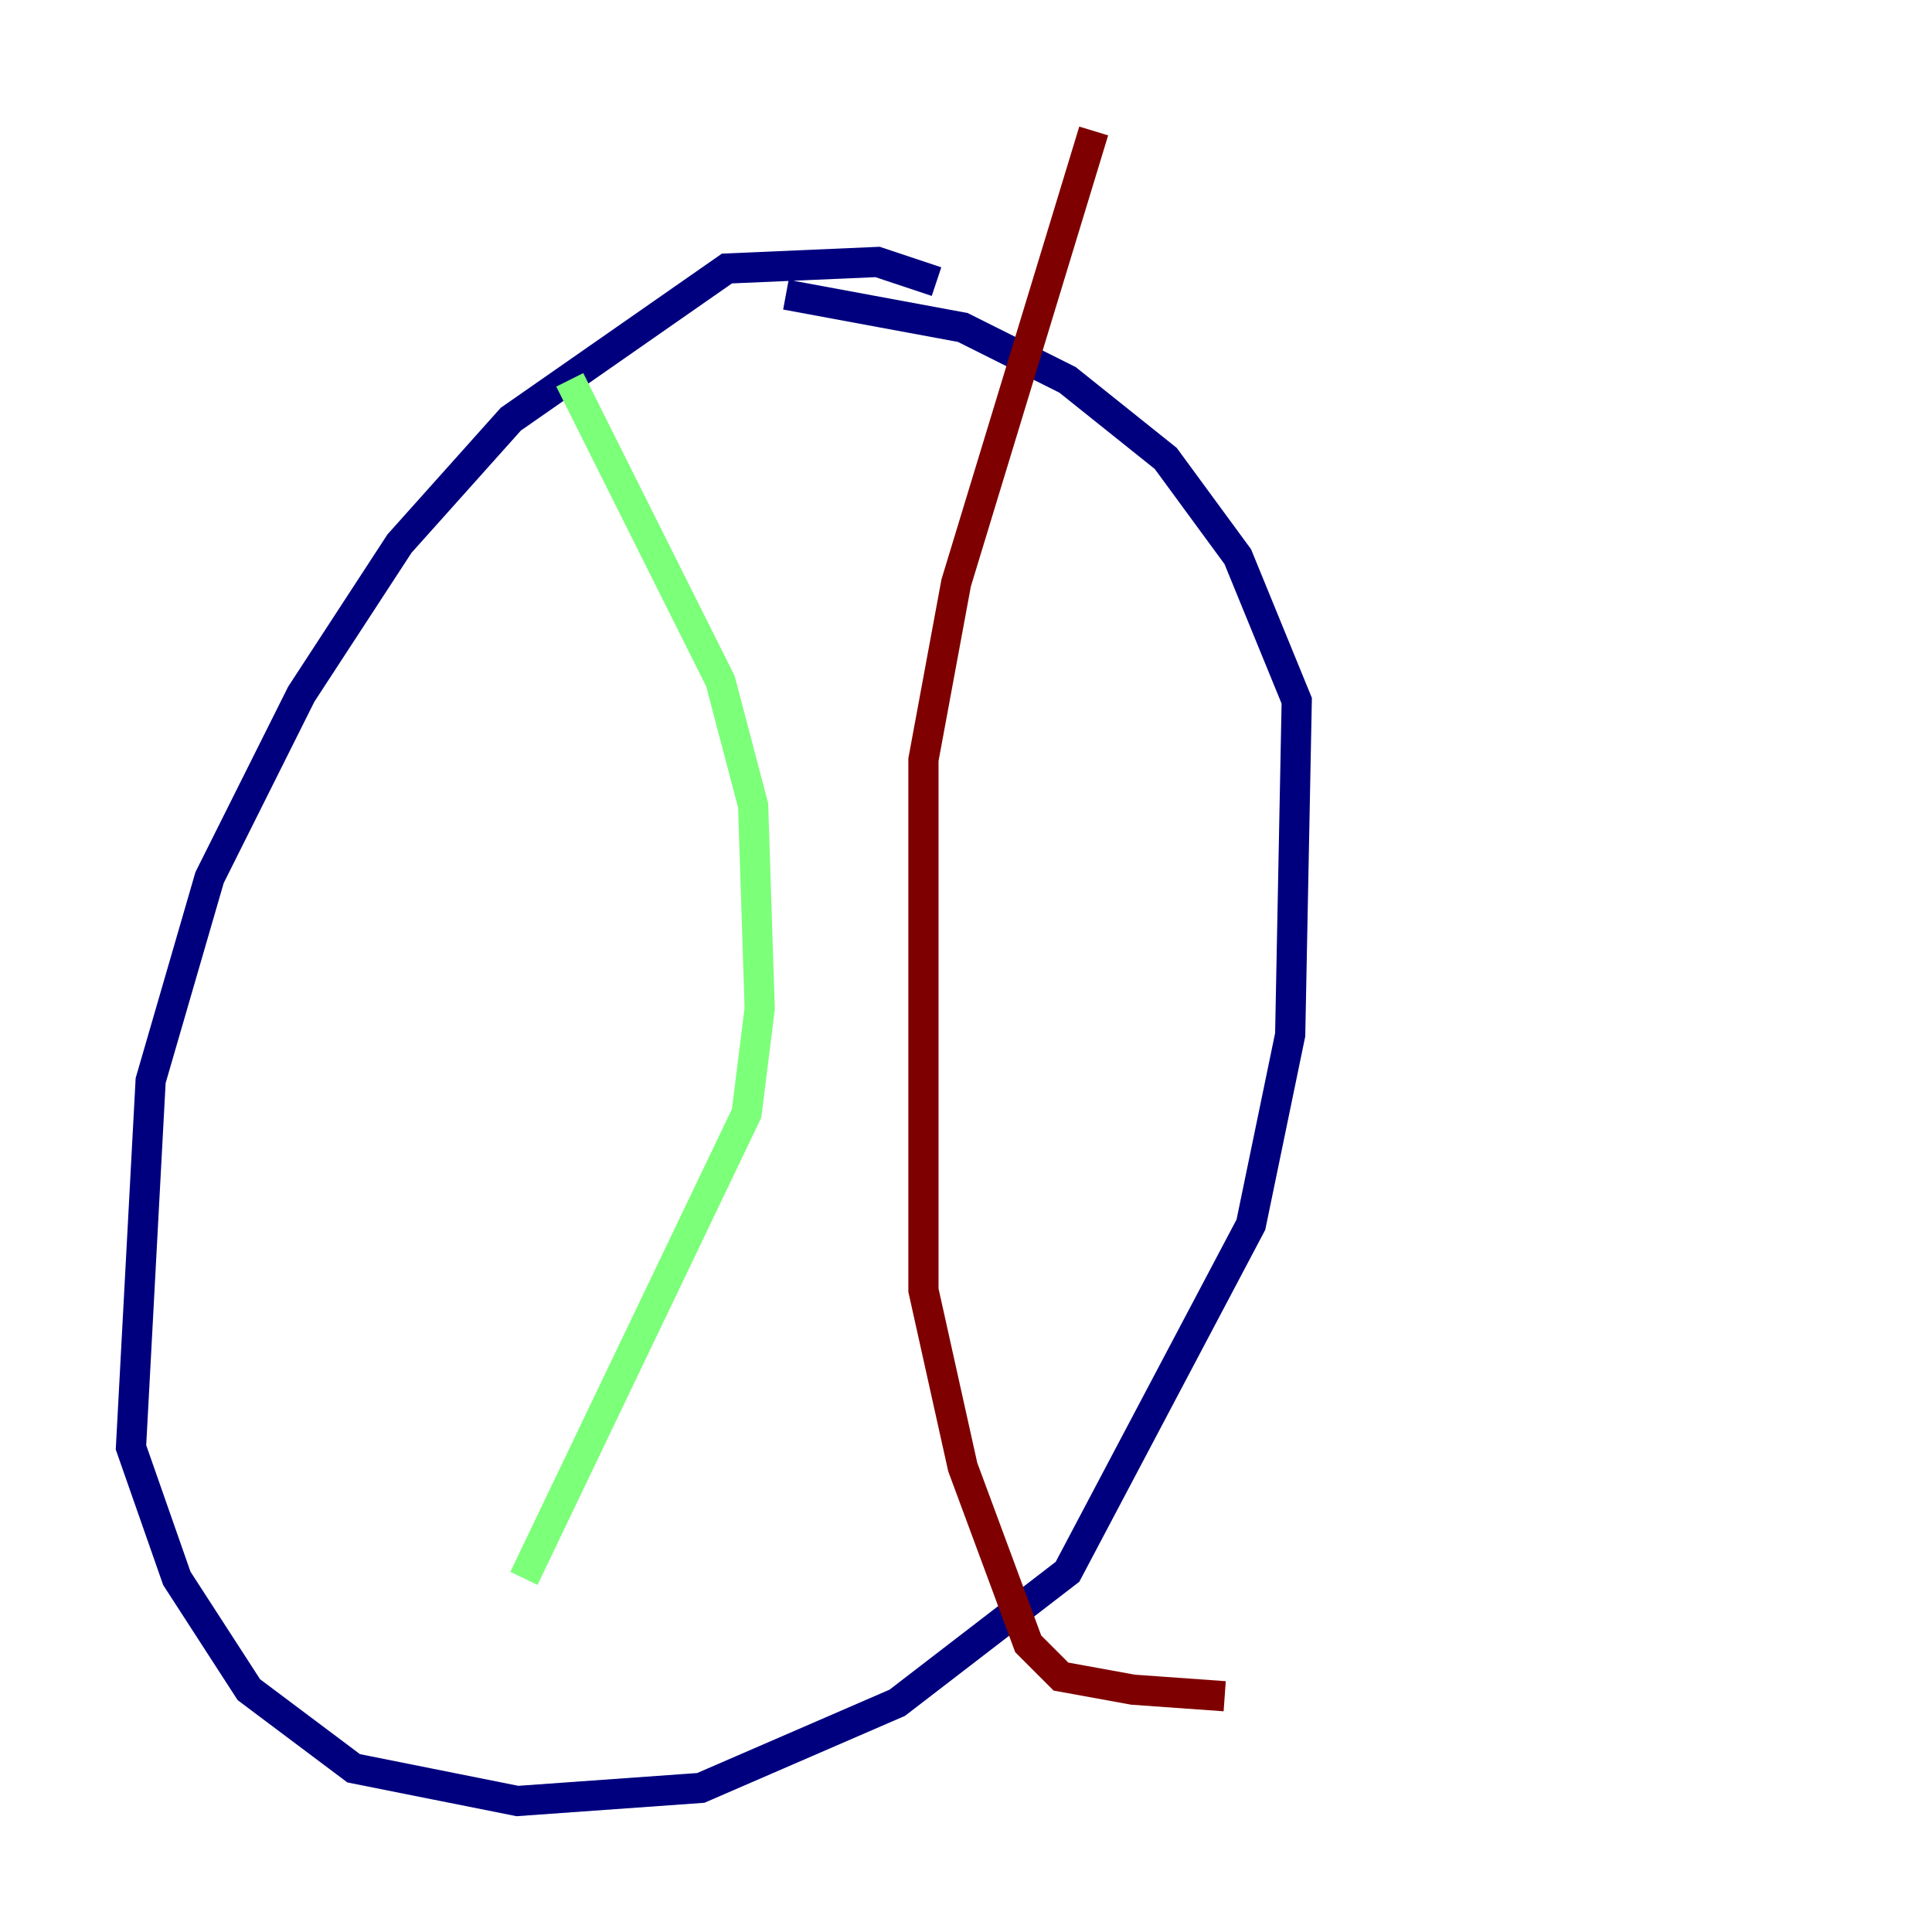 <?xml version="1.0" encoding="utf-8" ?>
<svg baseProfile="tiny" height="128" version="1.2" viewBox="0,0,128,128" width="128" xmlns="http://www.w3.org/2000/svg" xmlns:ev="http://www.w3.org/2001/xml-events" xmlns:xlink="http://www.w3.org/1999/xlink"><defs /><polyline fill="none" points="62.047,18.658 58.142,17.356 48.163,17.79 33.844,27.77 26.468,36.014 19.959,45.993 13.885,58.142 9.98,71.593 8.678,95.891 11.715,104.57 16.488,111.946 23.43,117.153 34.278,119.322 46.427,118.454 59.444,112.814 70.725,104.136 82.875,81.139 85.478,68.556 85.912,46.427 82.007,36.881 77.234,30.373 70.725,25.166 63.783,21.695 52.068,19.525" stroke="#00007f" stroke-width="2" /><polyline fill="none" points="37.749,25.166 47.729,45.125 49.898,53.37 50.332,66.82 49.464,73.763 34.712,104.57" stroke="#7cff79" stroke-width="2" /><polyline fill="none" points="72.461,8.678 63.349,38.617 61.18,50.332 61.18,85.478 63.783,97.193 68.122,108.909 70.291,111.078 75.064,111.946 81.139,112.38" stroke="#7f0000" stroke-width="2" /></svg>